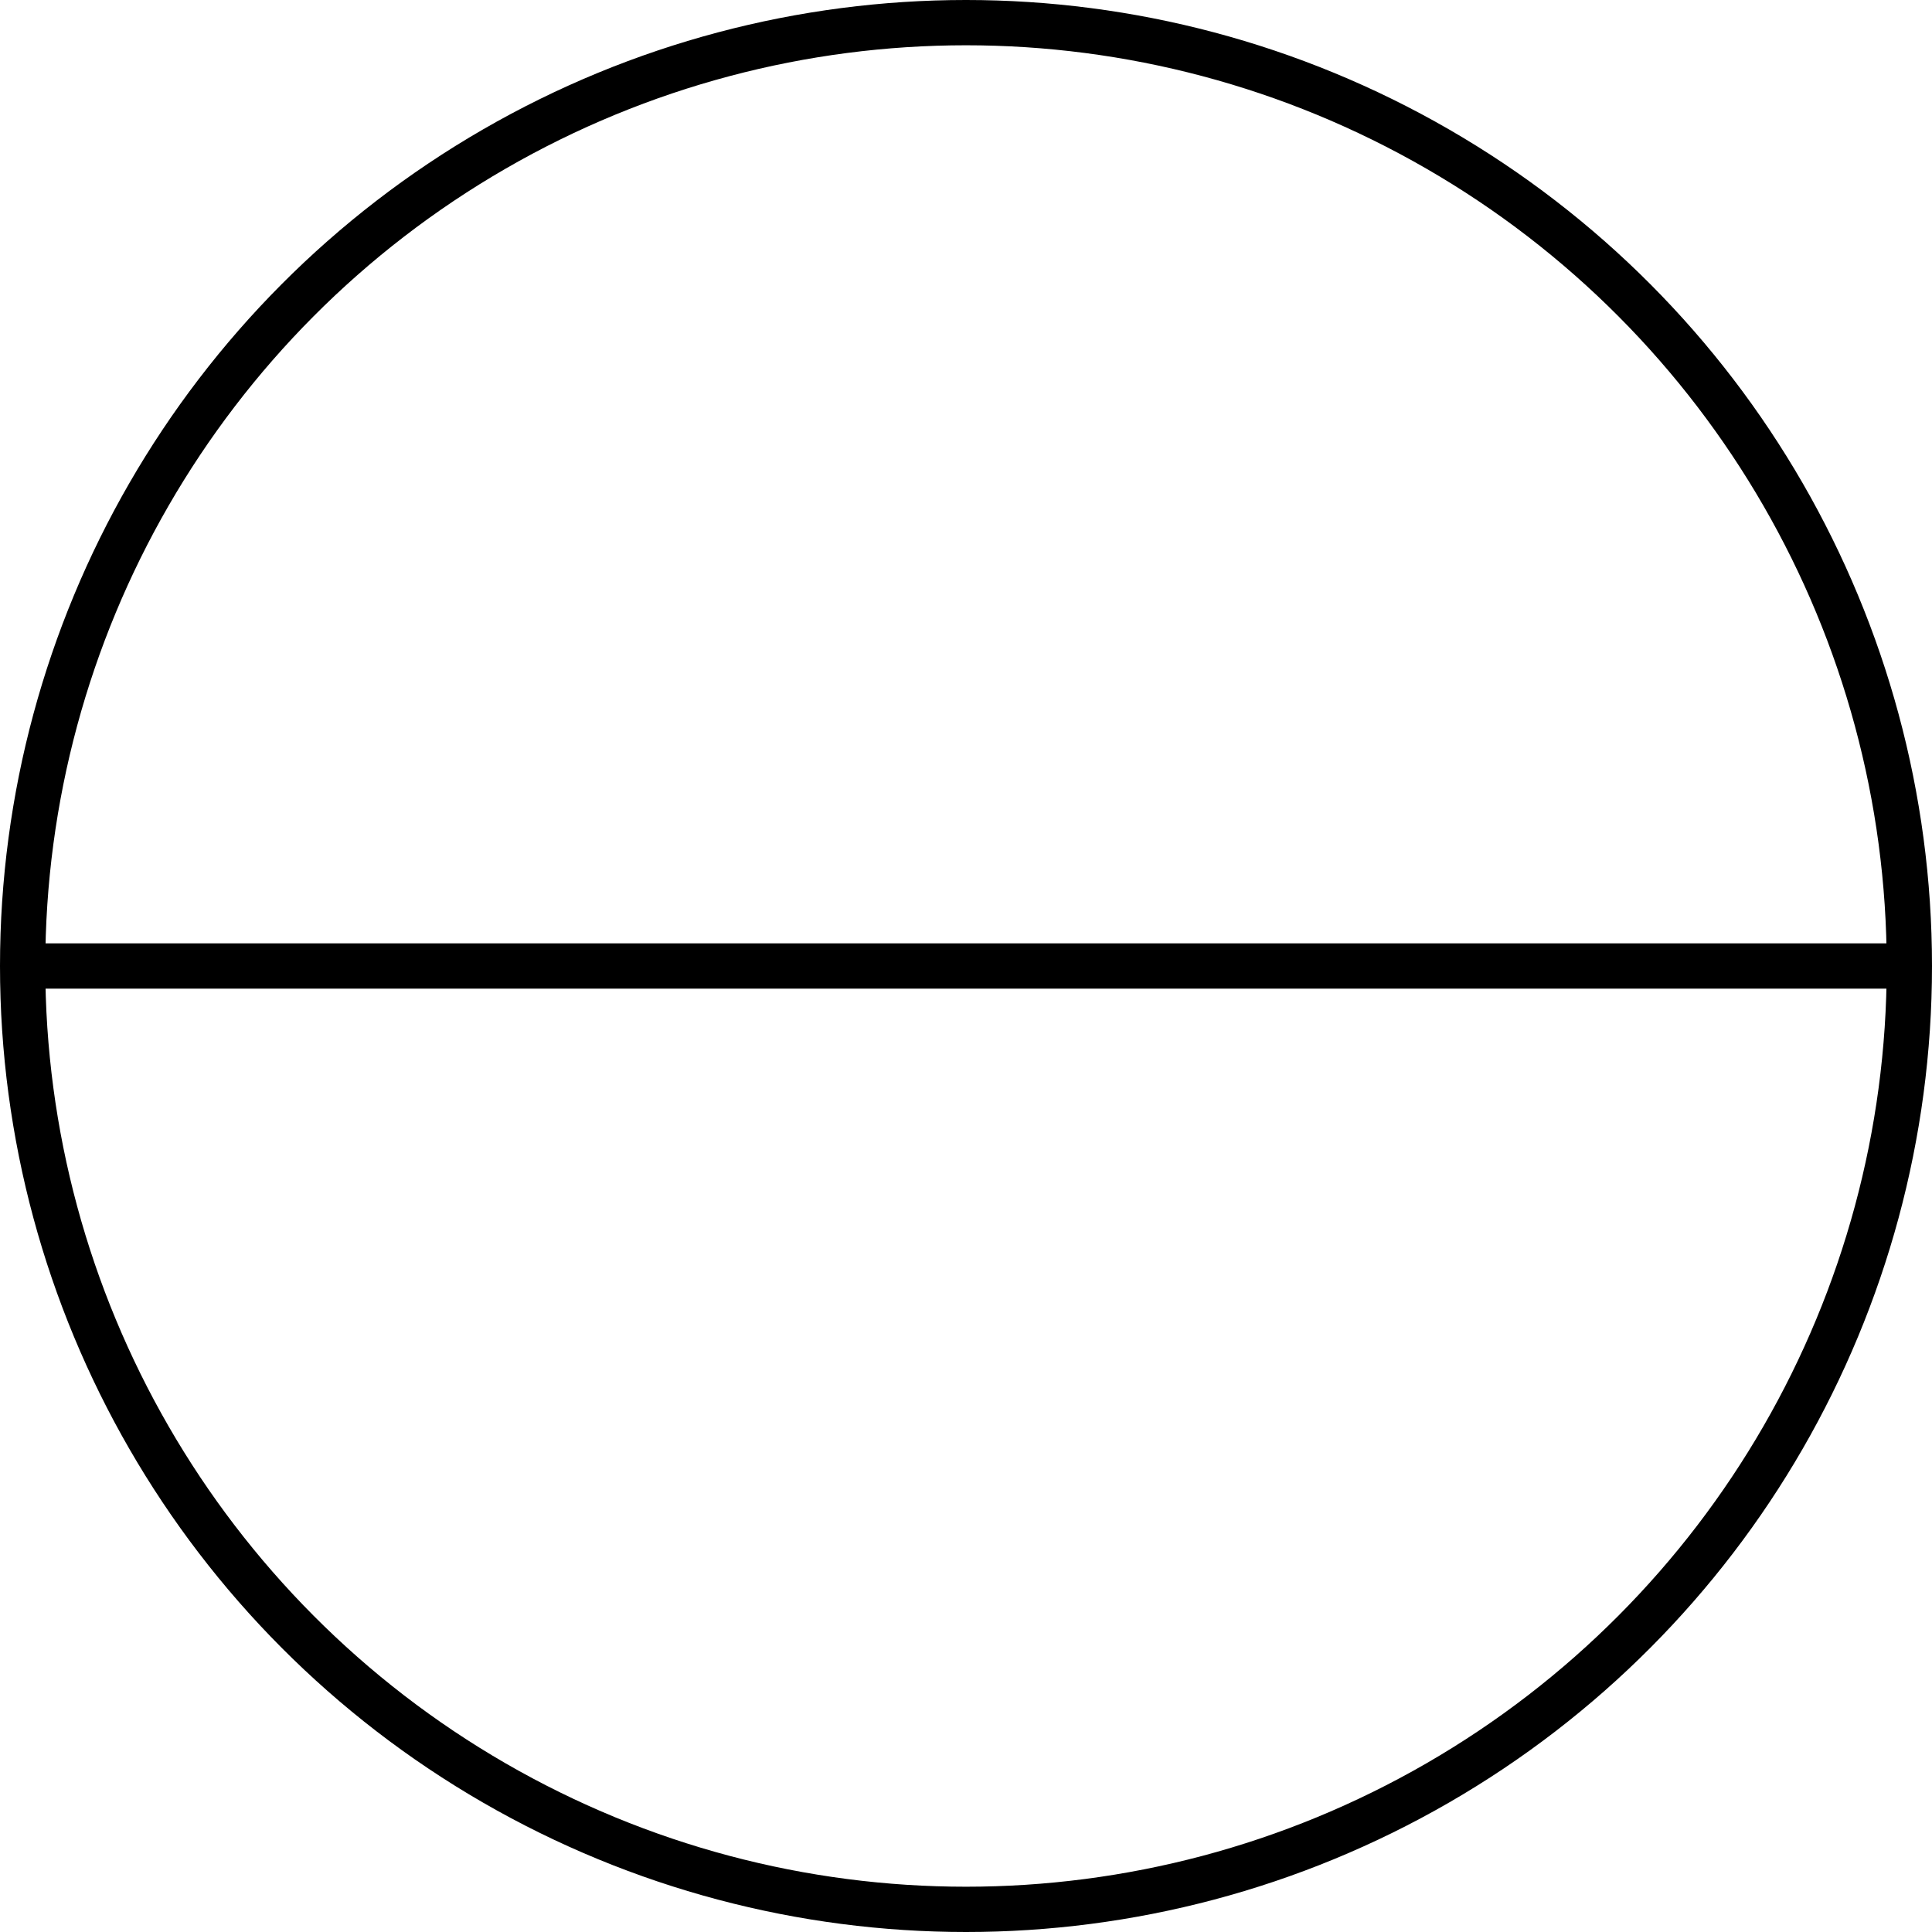 <svg width="64" height="64" viewBox="0 0 64 64" fill="none" xmlns="http://www.w3.org/2000/svg">
<circle cx="32" cy="32" r="31.25" stroke="currentColor" stroke-width="1.5"/>
<path d="M1 32H63" stroke="currentColor" stroke-width="1.5"/>
</svg>
